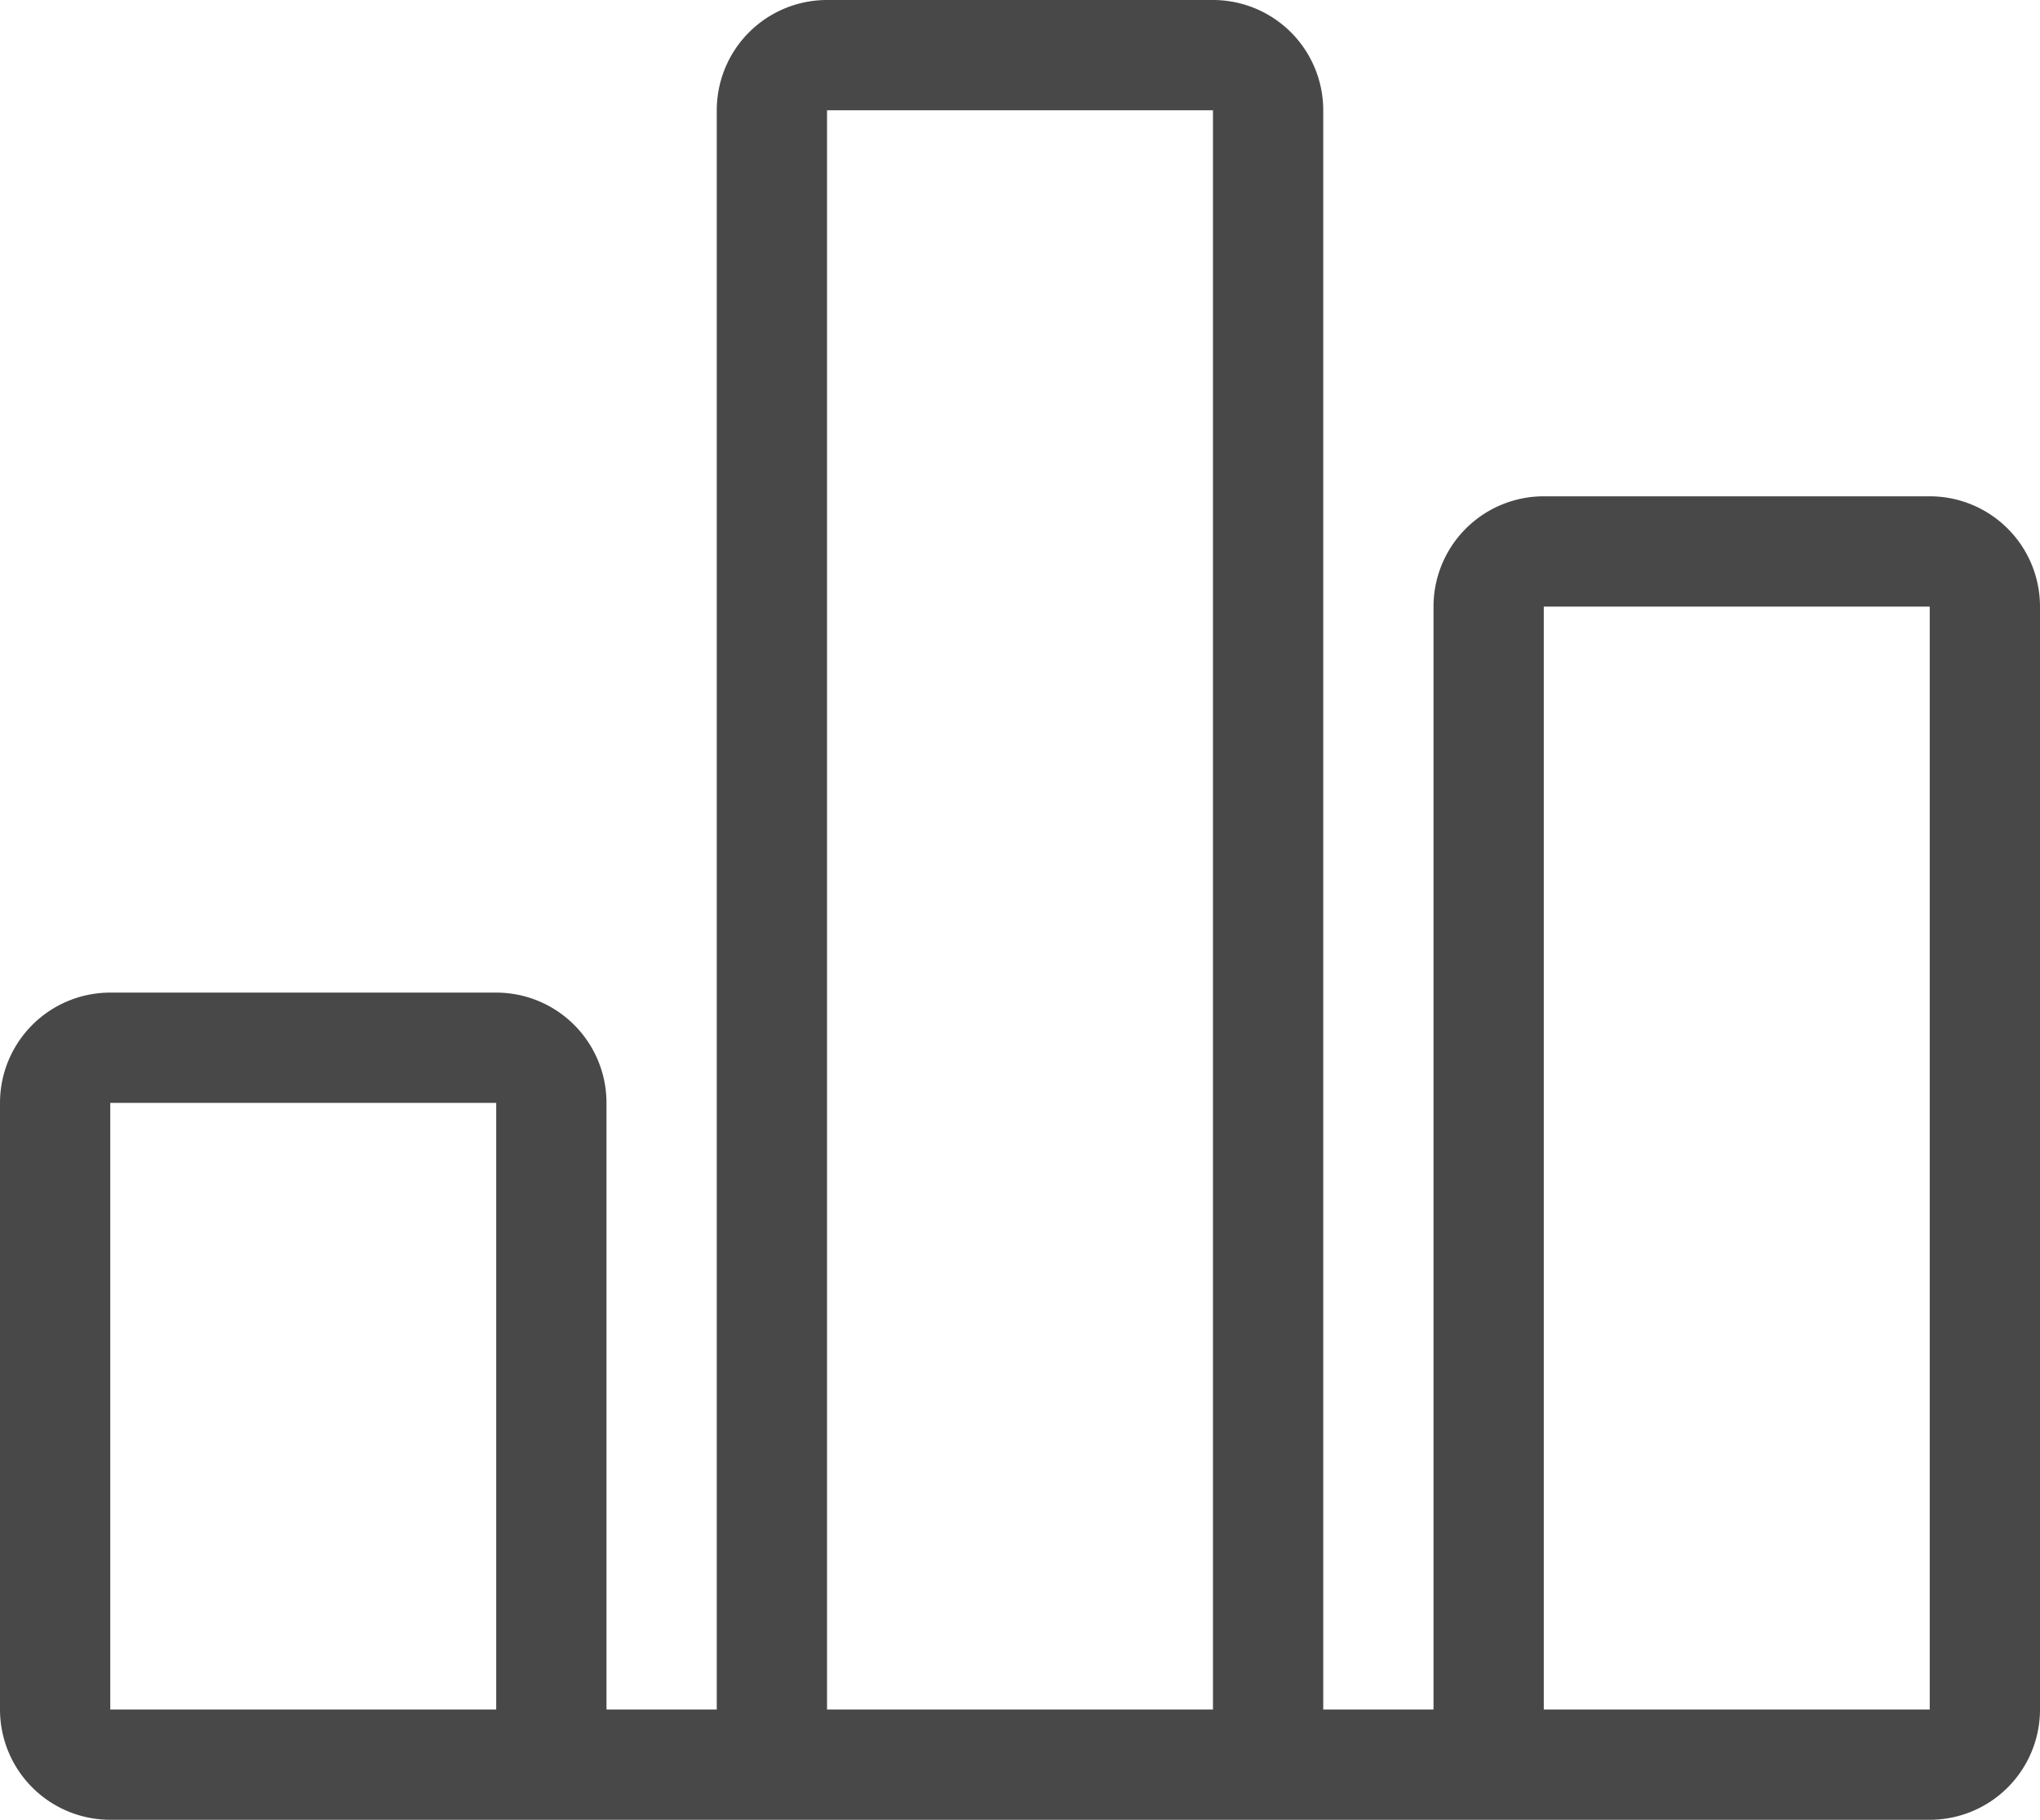 <svg xmlns="http://www.w3.org/2000/svg" width="37" height="33" viewBox="0 0 37 33"><defs><style>.a{fill:#484848;stroke:#484848;}</style></defs><path class="a" d="M26,10.5v20a1.483,1.483,0,0,0,.092.5H22.908A1.483,1.483,0,0,0,23,30.5V1.5A1.5,1.5,0,0,0,21.5,0h-7A1.5,1.5,0,0,0,13,1.5v29a1.483,1.483,0,0,0,.092.5H9.908A1.483,1.483,0,0,0,10,30.5v-11A1.5,1.5,0,0,0,8.5,18h-7A1.5,1.5,0,0,0,0,19.5v11A1.5,1.5,0,0,0,1.5,32h33A1.5,1.5,0,0,0,36,30.5v-20A1.5,1.5,0,0,0,34.5,9h-7A1.5,1.5,0,0,0,26,10.5ZM5,31H1.5a.5.5,0,0,1-.5-.5v-11a.5.5,0,0,1,.5-.5h7a.5.5,0,0,1,.5.5v11a.5.5,0,0,1-.5.5Zm9.5,0a.5.5,0,0,1-.5-.5V1.5a.5.5,0,0,1,.5-.5h7a.5.5,0,0,1,.5.5v29a.5.5,0,0,1-.5.5ZM35,10.5v20a.5.5,0,0,1-.5.5h-7a.5.5,0,0,1-.5-.5v-20a.5.5,0,0,1,.5-.5h7A.5.5,0,0,1,35,10.5Z" transform="translate(0.5 0.5)"/></svg>